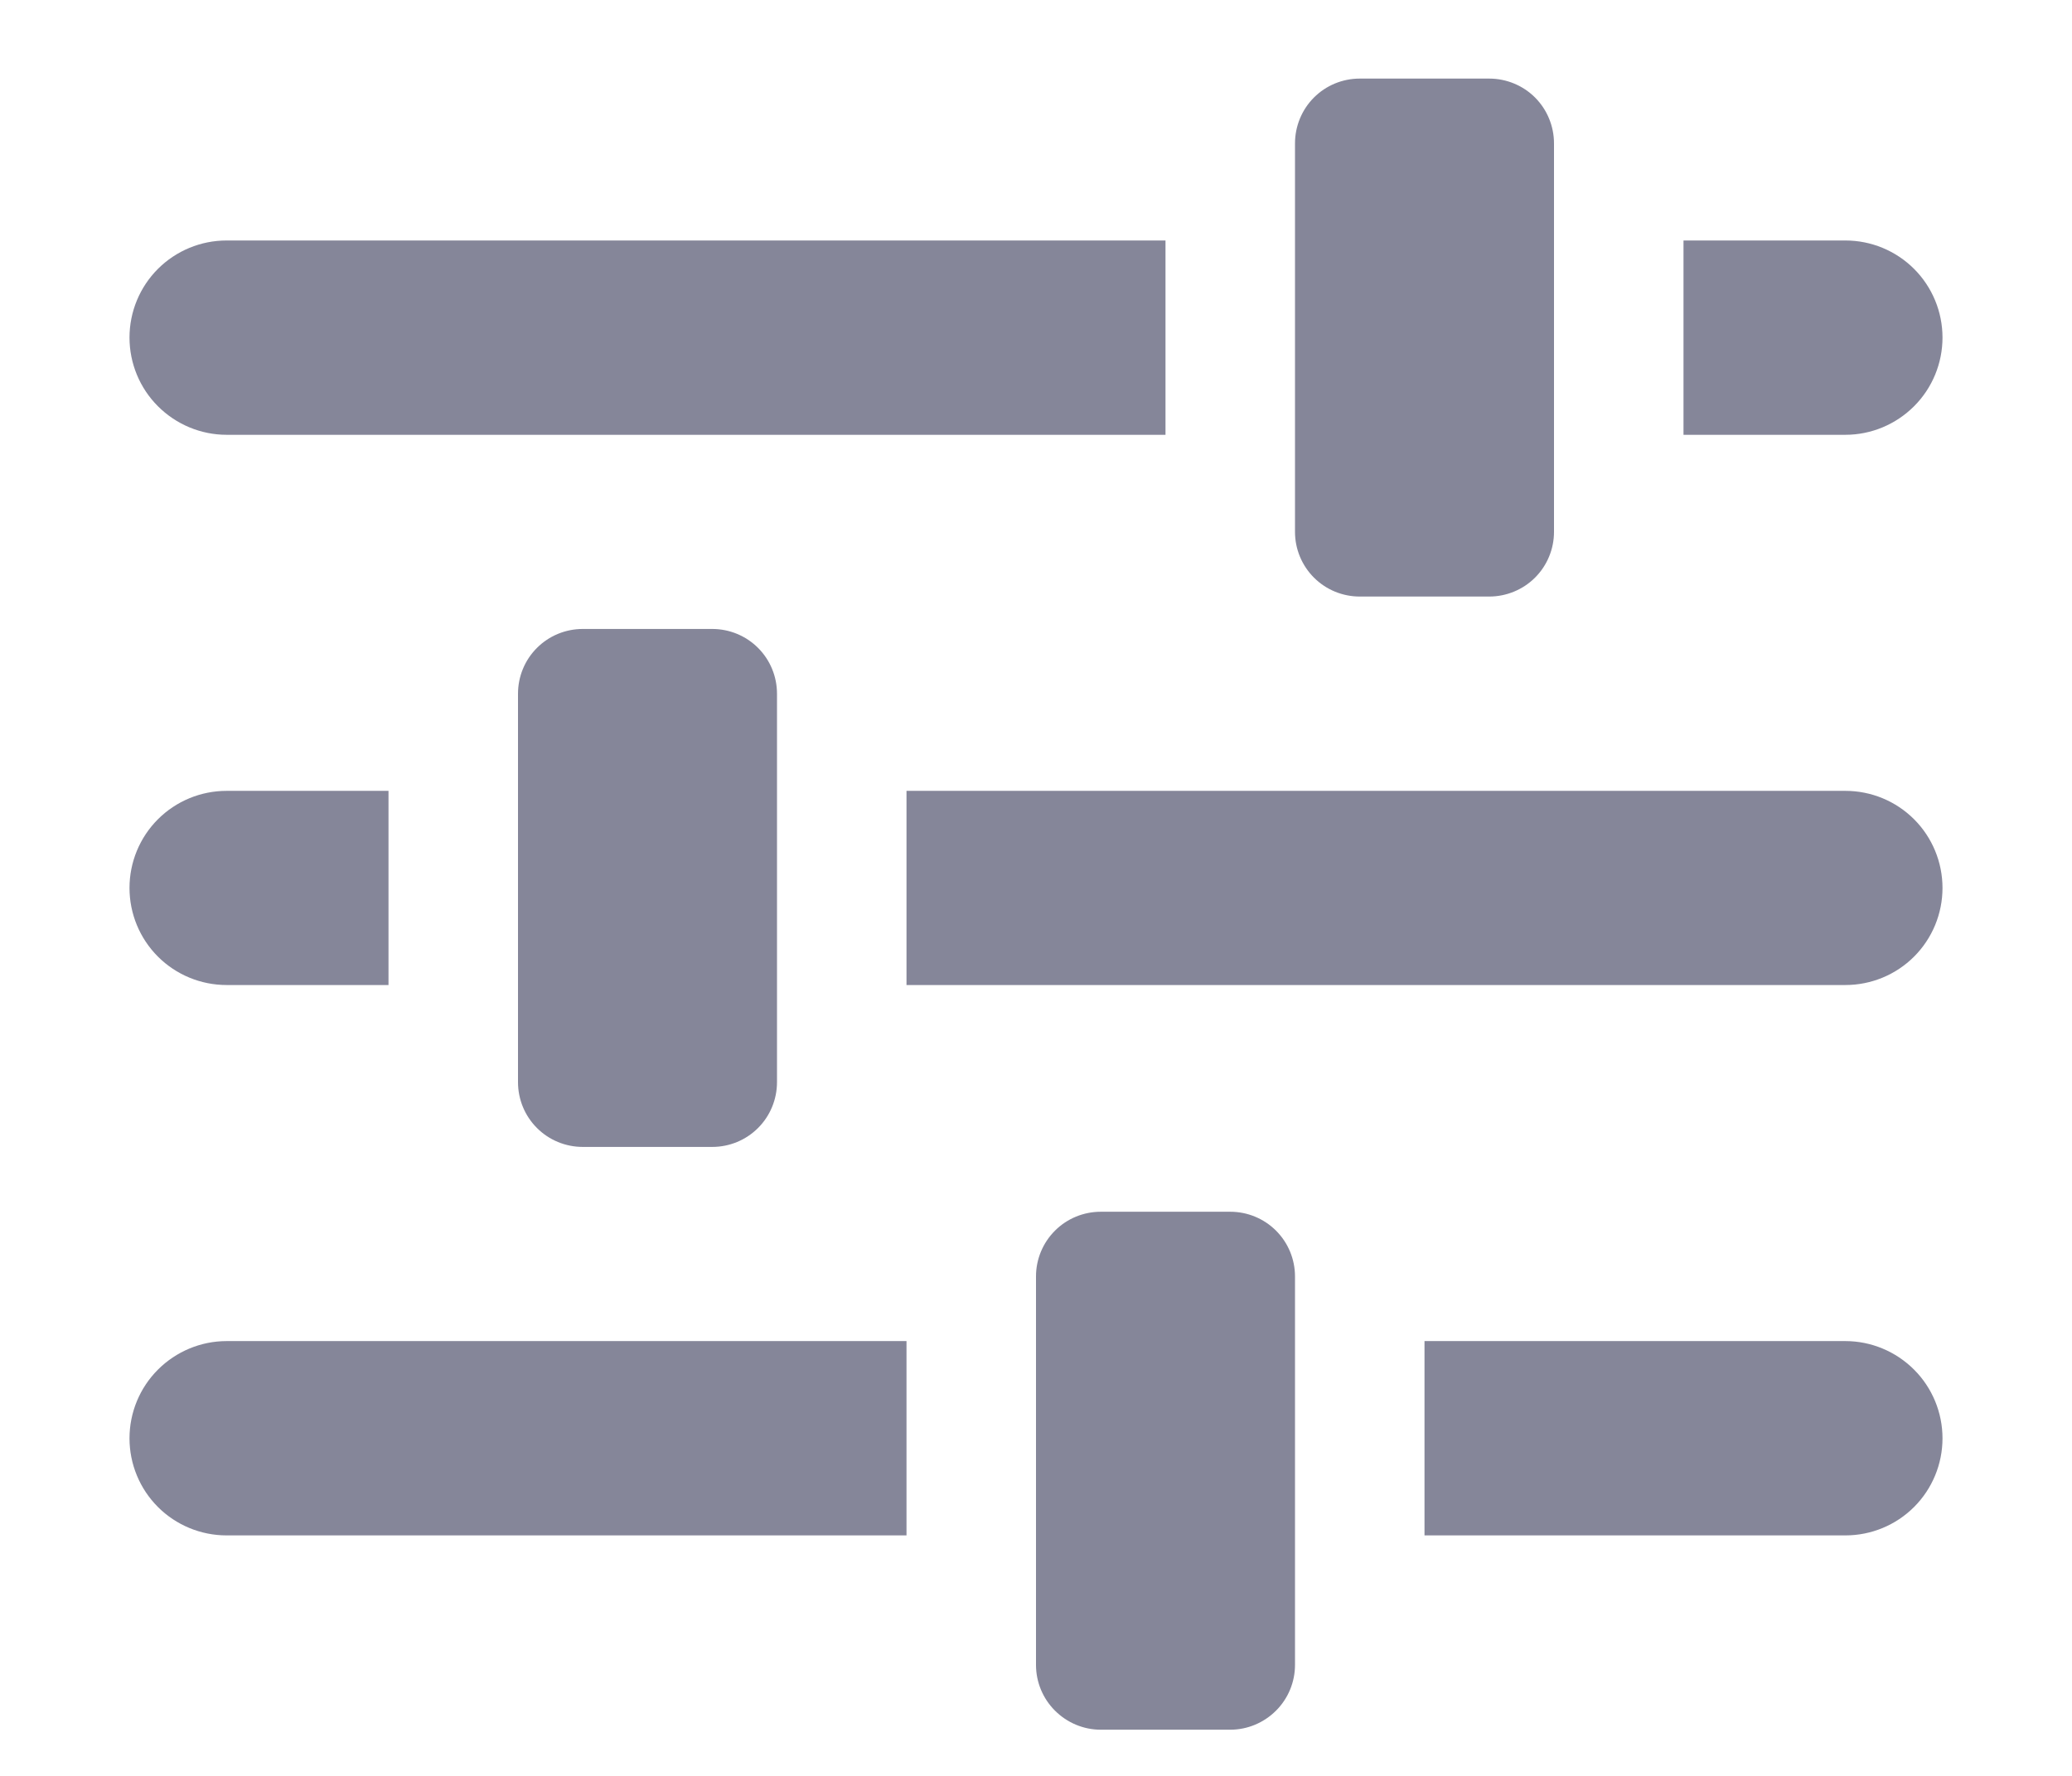 <svg width="14" height="12" viewBox="0 0 14 12" fill="none" xmlns="http://www.w3.org/2000/svg">
<path fill-rule="evenodd" clip-rule="evenodd" d="M8.312 8.188C8.429 8.188 8.54 8.234 8.622 8.316C8.704 8.398 8.75 8.509 8.75 8.625V11.25C8.75 11.366 8.704 11.477 8.622 11.559C8.54 11.641 8.429 11.688 8.312 11.688H7.438C7.321 11.688 7.21 11.641 7.128 11.559C7.046 11.477 7 11.366 7 11.25V8.625C7 8.509 7.046 8.398 7.128 8.316C7.21 8.234 7.321 8.188 7.438 8.188H8.312ZM6.125 9.062V10.375H1.531C1.357 10.375 1.19 10.306 1.067 10.183C0.944 10.06 0.875 9.893 0.875 9.719C0.875 9.545 0.944 9.378 1.067 9.255C1.19 9.132 1.357 9.062 1.531 9.062H6.125ZM12.469 9.062C12.643 9.062 12.81 9.132 12.933 9.255C13.056 9.378 13.125 9.545 13.125 9.719C13.125 9.893 13.056 10.06 12.933 10.183C12.81 10.306 12.643 10.375 12.469 10.375H9.625V9.062H12.469ZM4.812 4.25C4.929 4.25 5.04 4.296 5.122 4.378C5.204 4.46 5.25 4.571 5.25 4.688V7.312C5.25 7.429 5.204 7.54 5.122 7.622C5.04 7.704 4.929 7.75 4.812 7.75H3.938C3.821 7.75 3.71 7.704 3.628 7.622C3.546 7.54 3.5 7.429 3.5 7.312V4.688C3.5 4.571 3.546 4.46 3.628 4.378C3.71 4.296 3.821 4.25 3.938 4.25H4.812ZM2.625 5.344V6.656H1.531C1.357 6.656 1.19 6.587 1.067 6.464C0.944 6.341 0.875 6.174 0.875 6C0.875 5.826 0.944 5.659 1.067 5.536C1.19 5.413 1.357 5.344 1.531 5.344H2.625ZM12.469 5.344C12.643 5.344 12.81 5.413 12.933 5.536C13.056 5.659 13.125 5.826 13.125 6C13.125 6.174 13.056 6.341 12.933 6.464C12.81 6.587 12.643 6.656 12.469 6.656H6.125V5.344H12.469ZM10.062 0.531C10.178 0.531 10.29 0.577 10.372 0.659C10.454 0.741 10.5 0.853 10.5 0.969V3.594C10.5 3.71 10.454 3.821 10.372 3.903C10.29 3.985 10.178 4.031 10.062 4.031H9.188C9.071 4.031 8.96 3.985 8.878 3.903C8.796 3.821 8.75 3.71 8.75 3.594V0.969C8.75 0.853 8.796 0.741 8.878 0.659C8.96 0.577 9.071 0.531 9.188 0.531H10.062ZM7.875 1.625V2.938H1.531C1.357 2.938 1.19 2.868 1.067 2.745C0.944 2.622 0.875 2.455 0.875 2.281C0.875 2.107 0.944 1.94 1.067 1.817C1.19 1.694 1.357 1.625 1.531 1.625H7.875ZM12.469 1.625C12.643 1.625 12.81 1.694 12.933 1.817C13.056 1.94 13.125 2.107 13.125 2.281C13.125 2.455 13.056 2.622 12.933 2.745C12.81 2.868 12.643 2.938 12.469 2.938H11.375V1.625H12.469Z" fill="#858699"/>
</svg>
